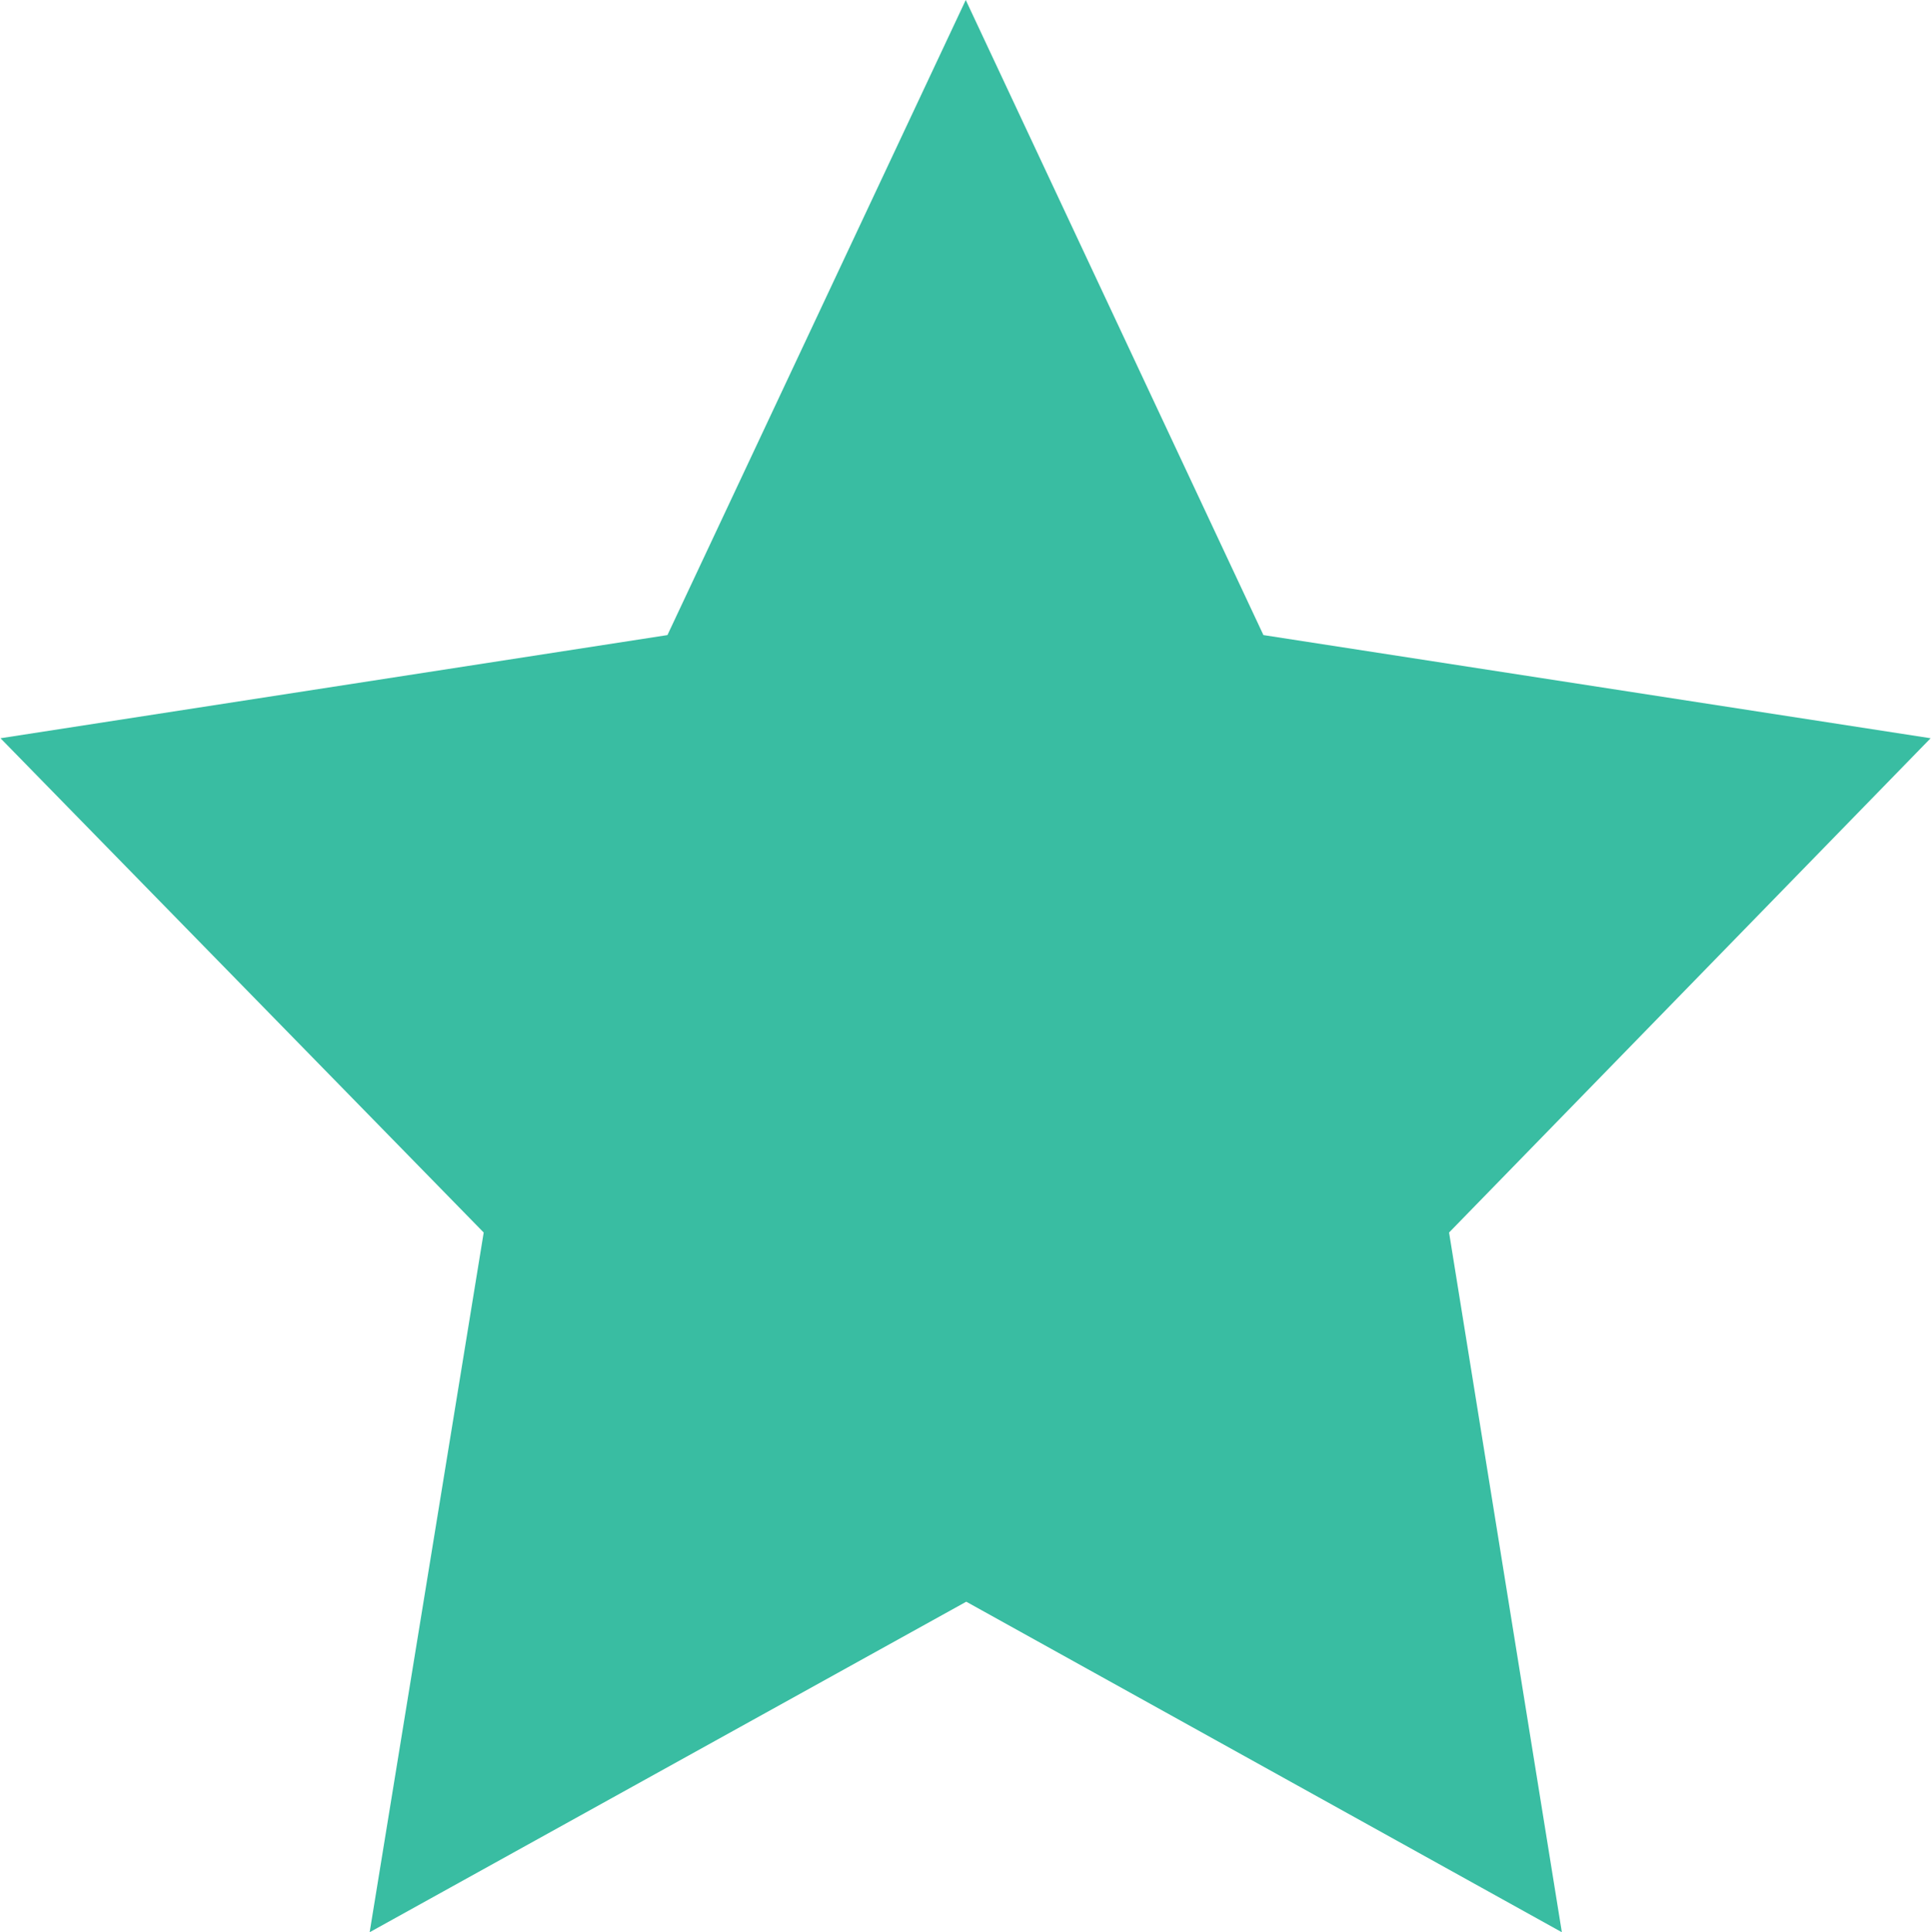 <svg xmlns="http://www.w3.org/2000/svg" width="15.238" height="15.245" viewBox="0 0 15.238 15.245">
  <path id="main_bookmark_off" d="M638.1,942.978l2.354-5.011,2.349,5.011,5.265.814-3.8,3.9.89,5.521-4.7-2.608-4.708,2.608.9-5.521-3.813-3.9Z" transform="translate(-632.833 -937.967)" fill="#39bda2"/>
</svg>
